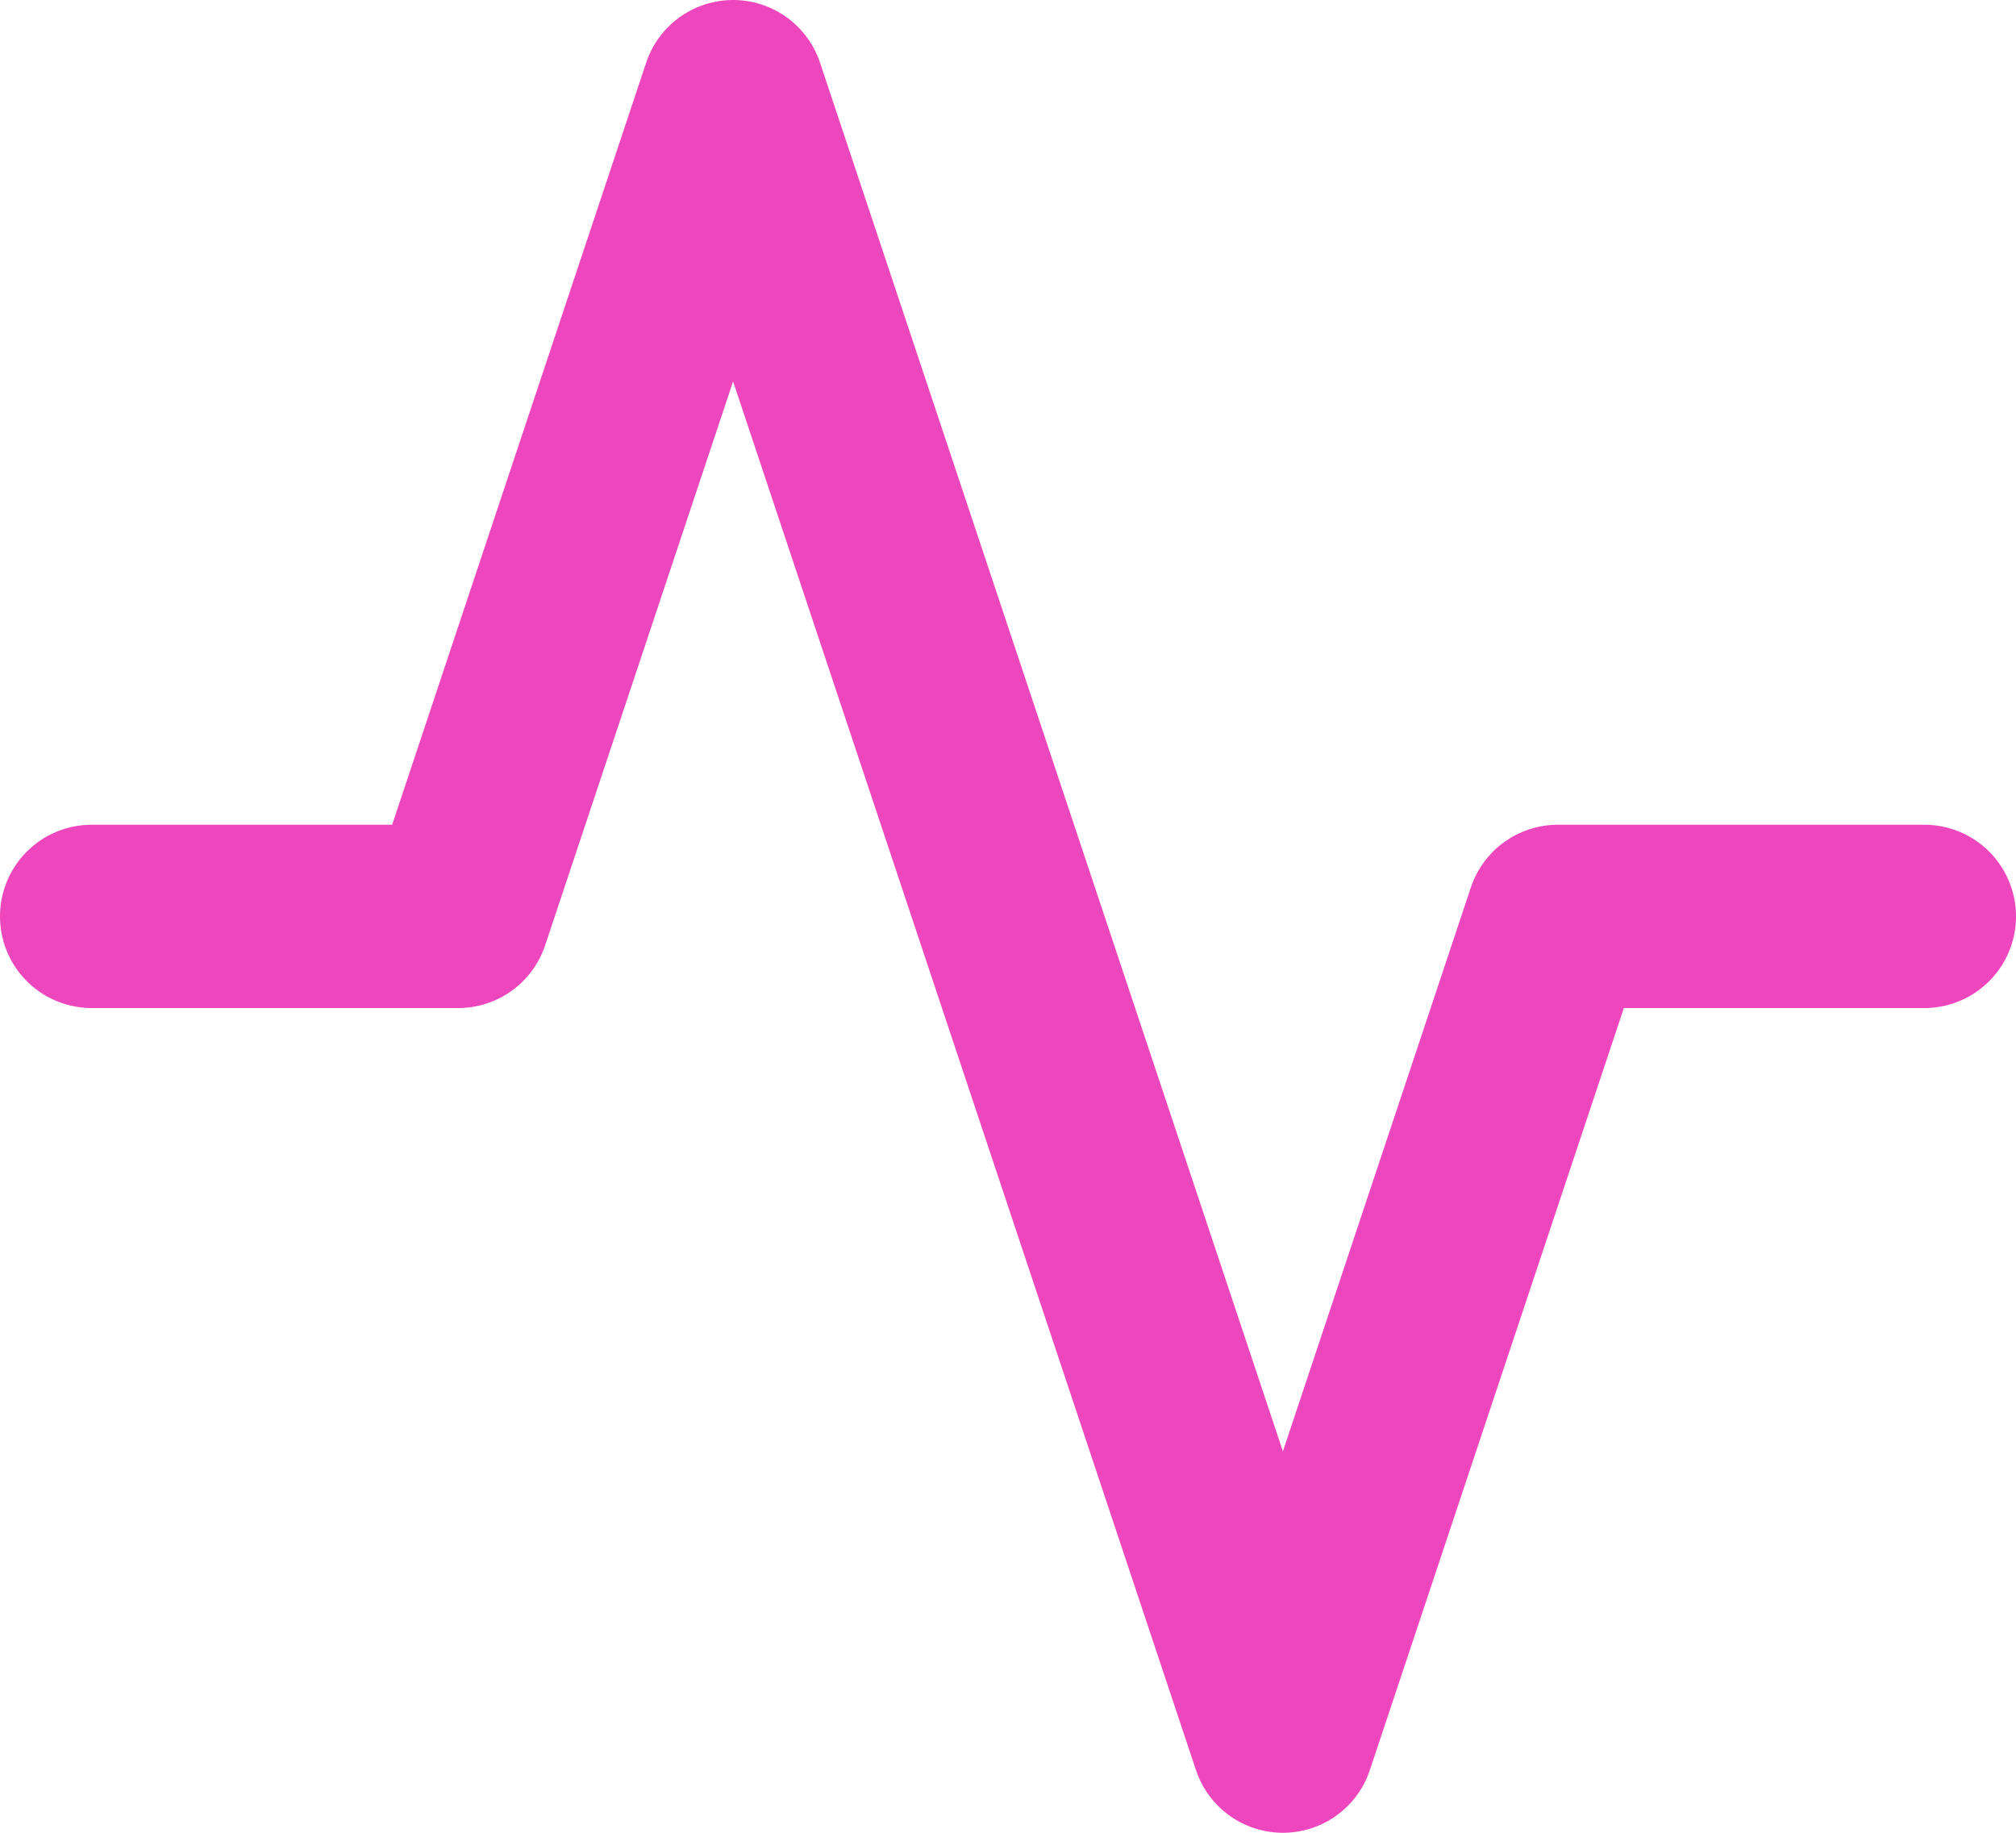 <svg width="22" height="20" viewBox="0 0 22 20" fill="none" xmlns="http://www.w3.org/2000/svg">
<path d="M21 10H17L14 19L8 1L5 10H1" stroke="#EE46BC" stroke-width="2" stroke-linecap="round" stroke-linejoin="round"/>
</svg>
